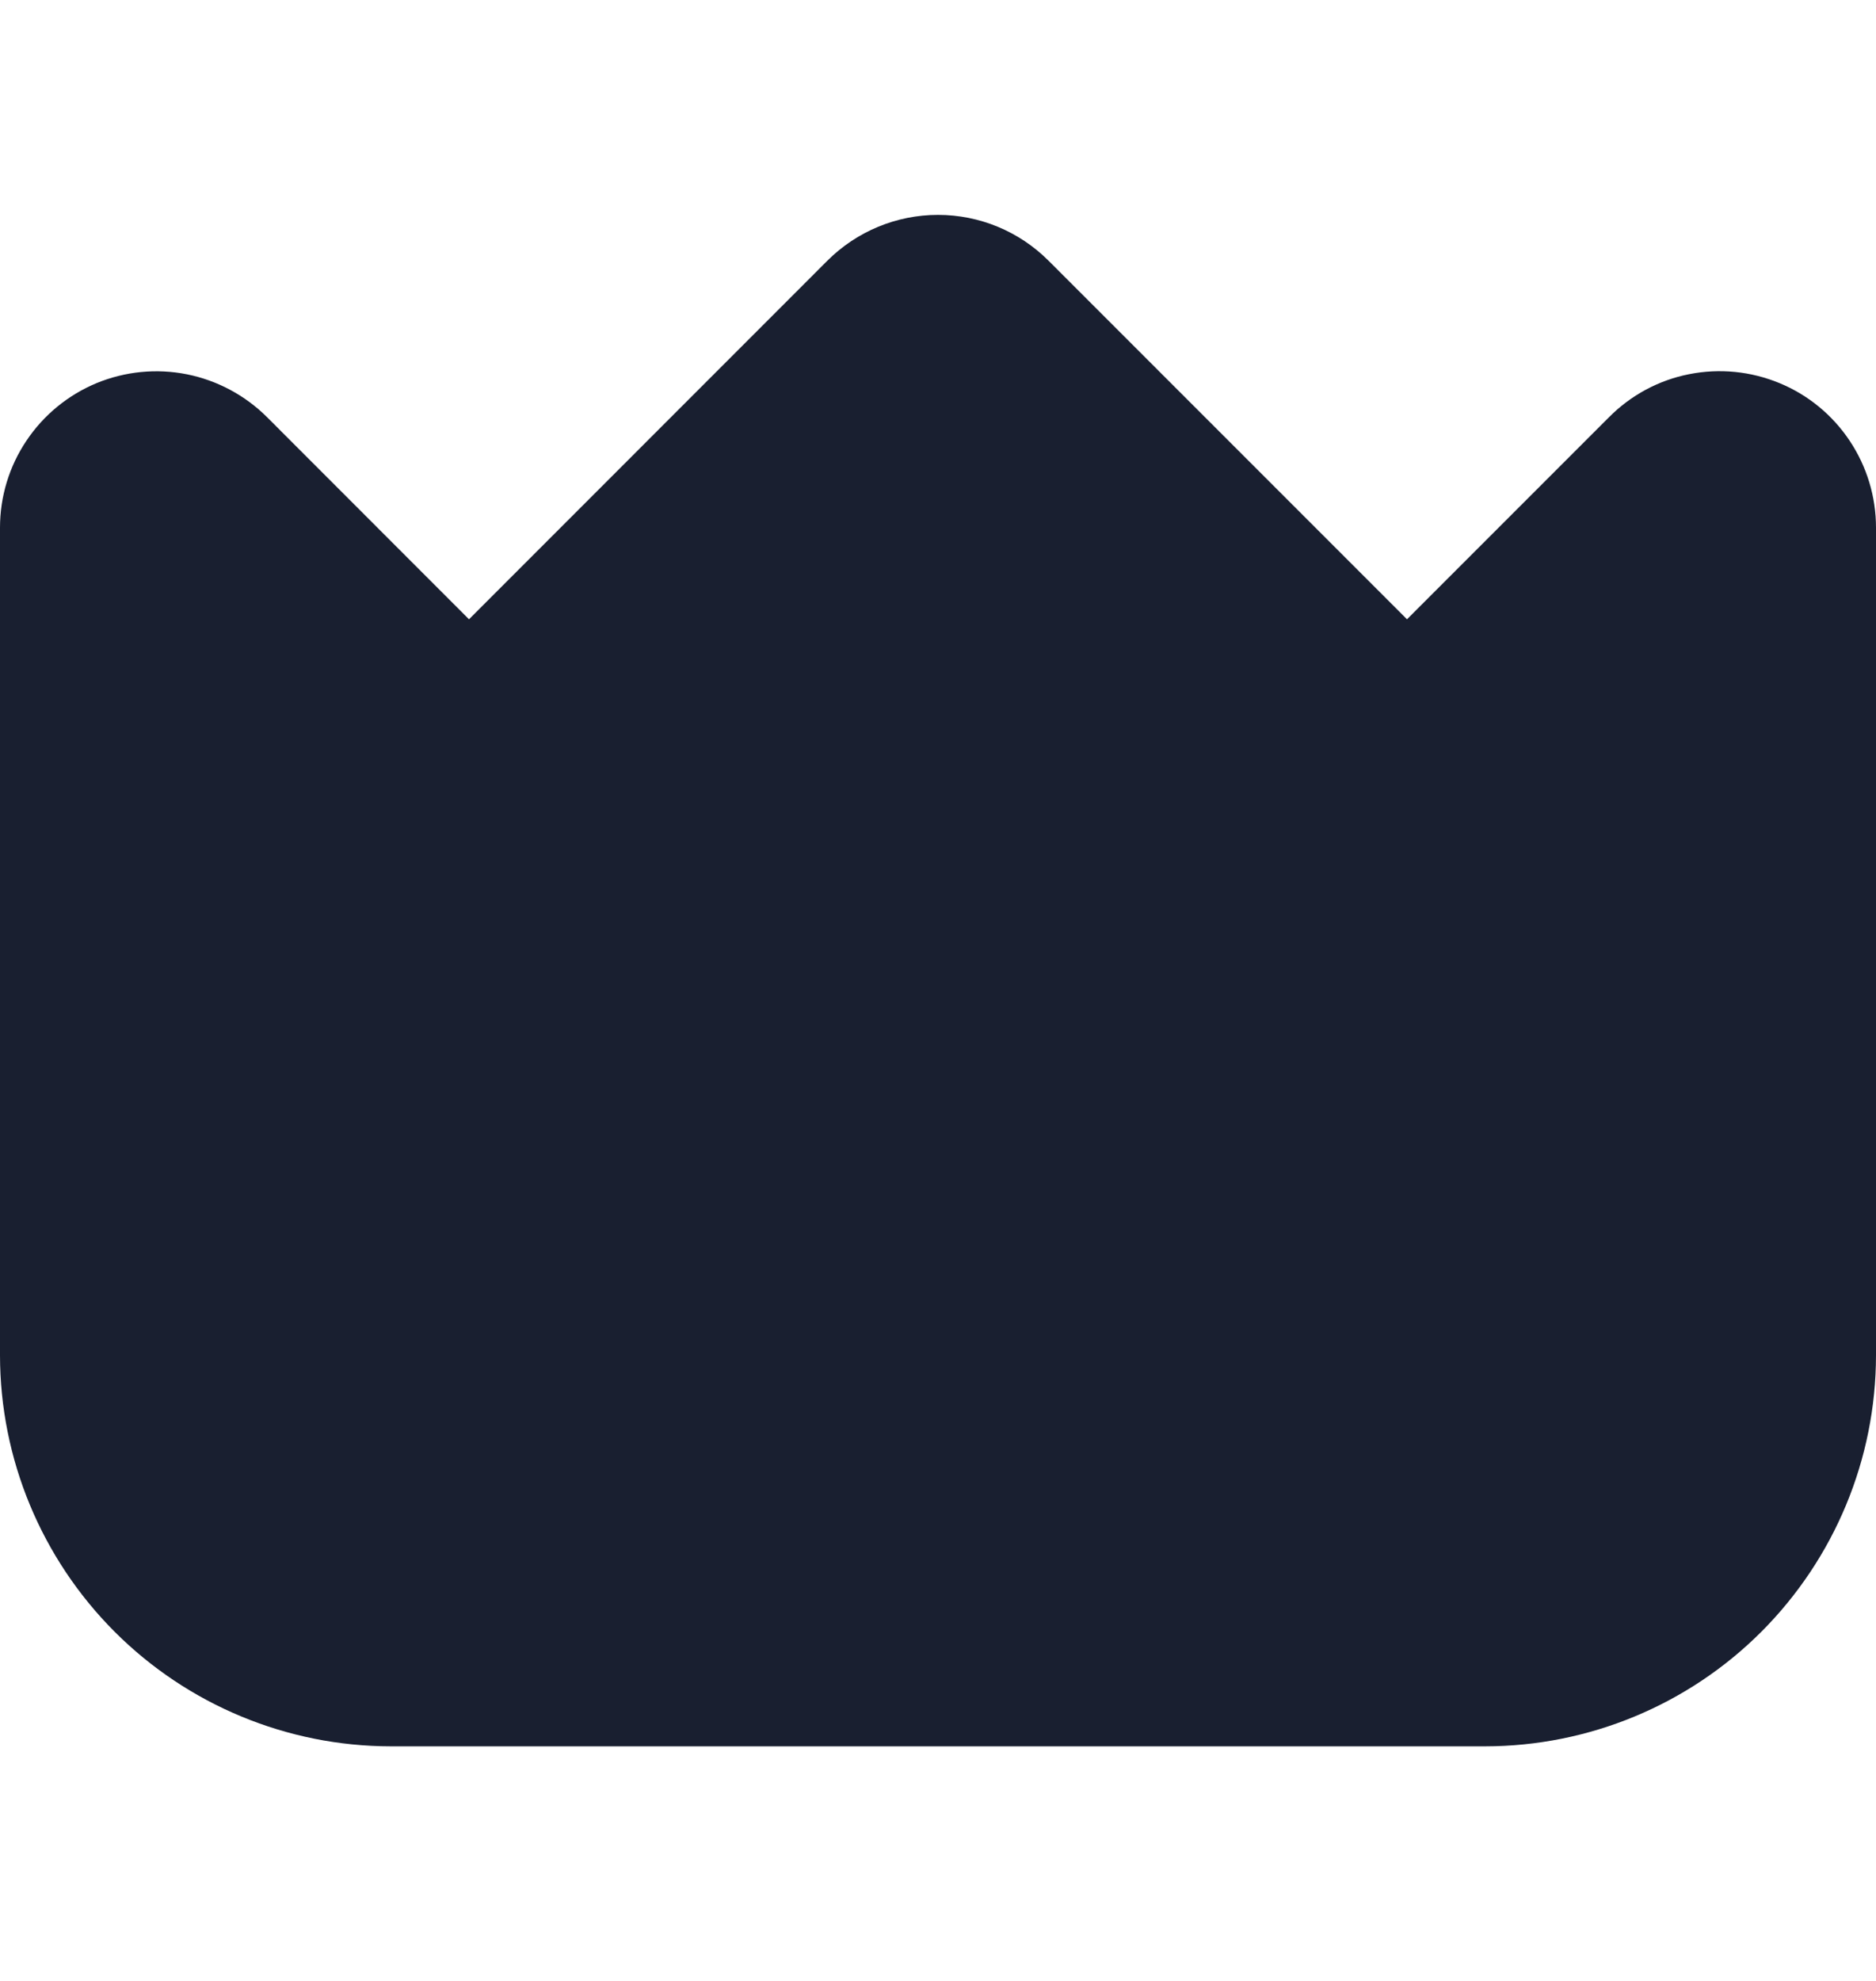 <svg width="18" height="19" viewBox="0 0 18 19" fill="none" xmlns="http://www.w3.org/2000/svg">
<g id="Frame">
<path id="Vector" d="M17.075 3.675C16.8 3.561 16.499 3.531 16.207 3.589C15.916 3.646 15.649 3.79 15.44 4L13.5 5.94L10.06 2.5C9.779 2.219 9.398 2.061 9 2.061C8.602 2.061 8.221 2.219 7.939 2.5L4.5 5.94L2.561 4C2.351 3.791 2.083 3.648 1.793 3.59C1.502 3.532 1.2 3.562 0.926 3.675C0.652 3.789 0.418 3.981 0.253 4.228C0.088 4.474 6.33365e-05 4.764 0 5.061L0 13C0.001 13.994 0.397 14.947 1.1 15.651C1.803 16.354 2.756 16.749 3.75 16.75H14.25C15.244 16.749 16.197 16.354 16.9 15.651C17.603 14.947 17.999 13.994 18 13V5.061C18 4.764 17.912 4.474 17.747 4.227C17.583 3.981 17.349 3.788 17.075 3.675Z" fill="#191F30"/>
</g>
</svg>

